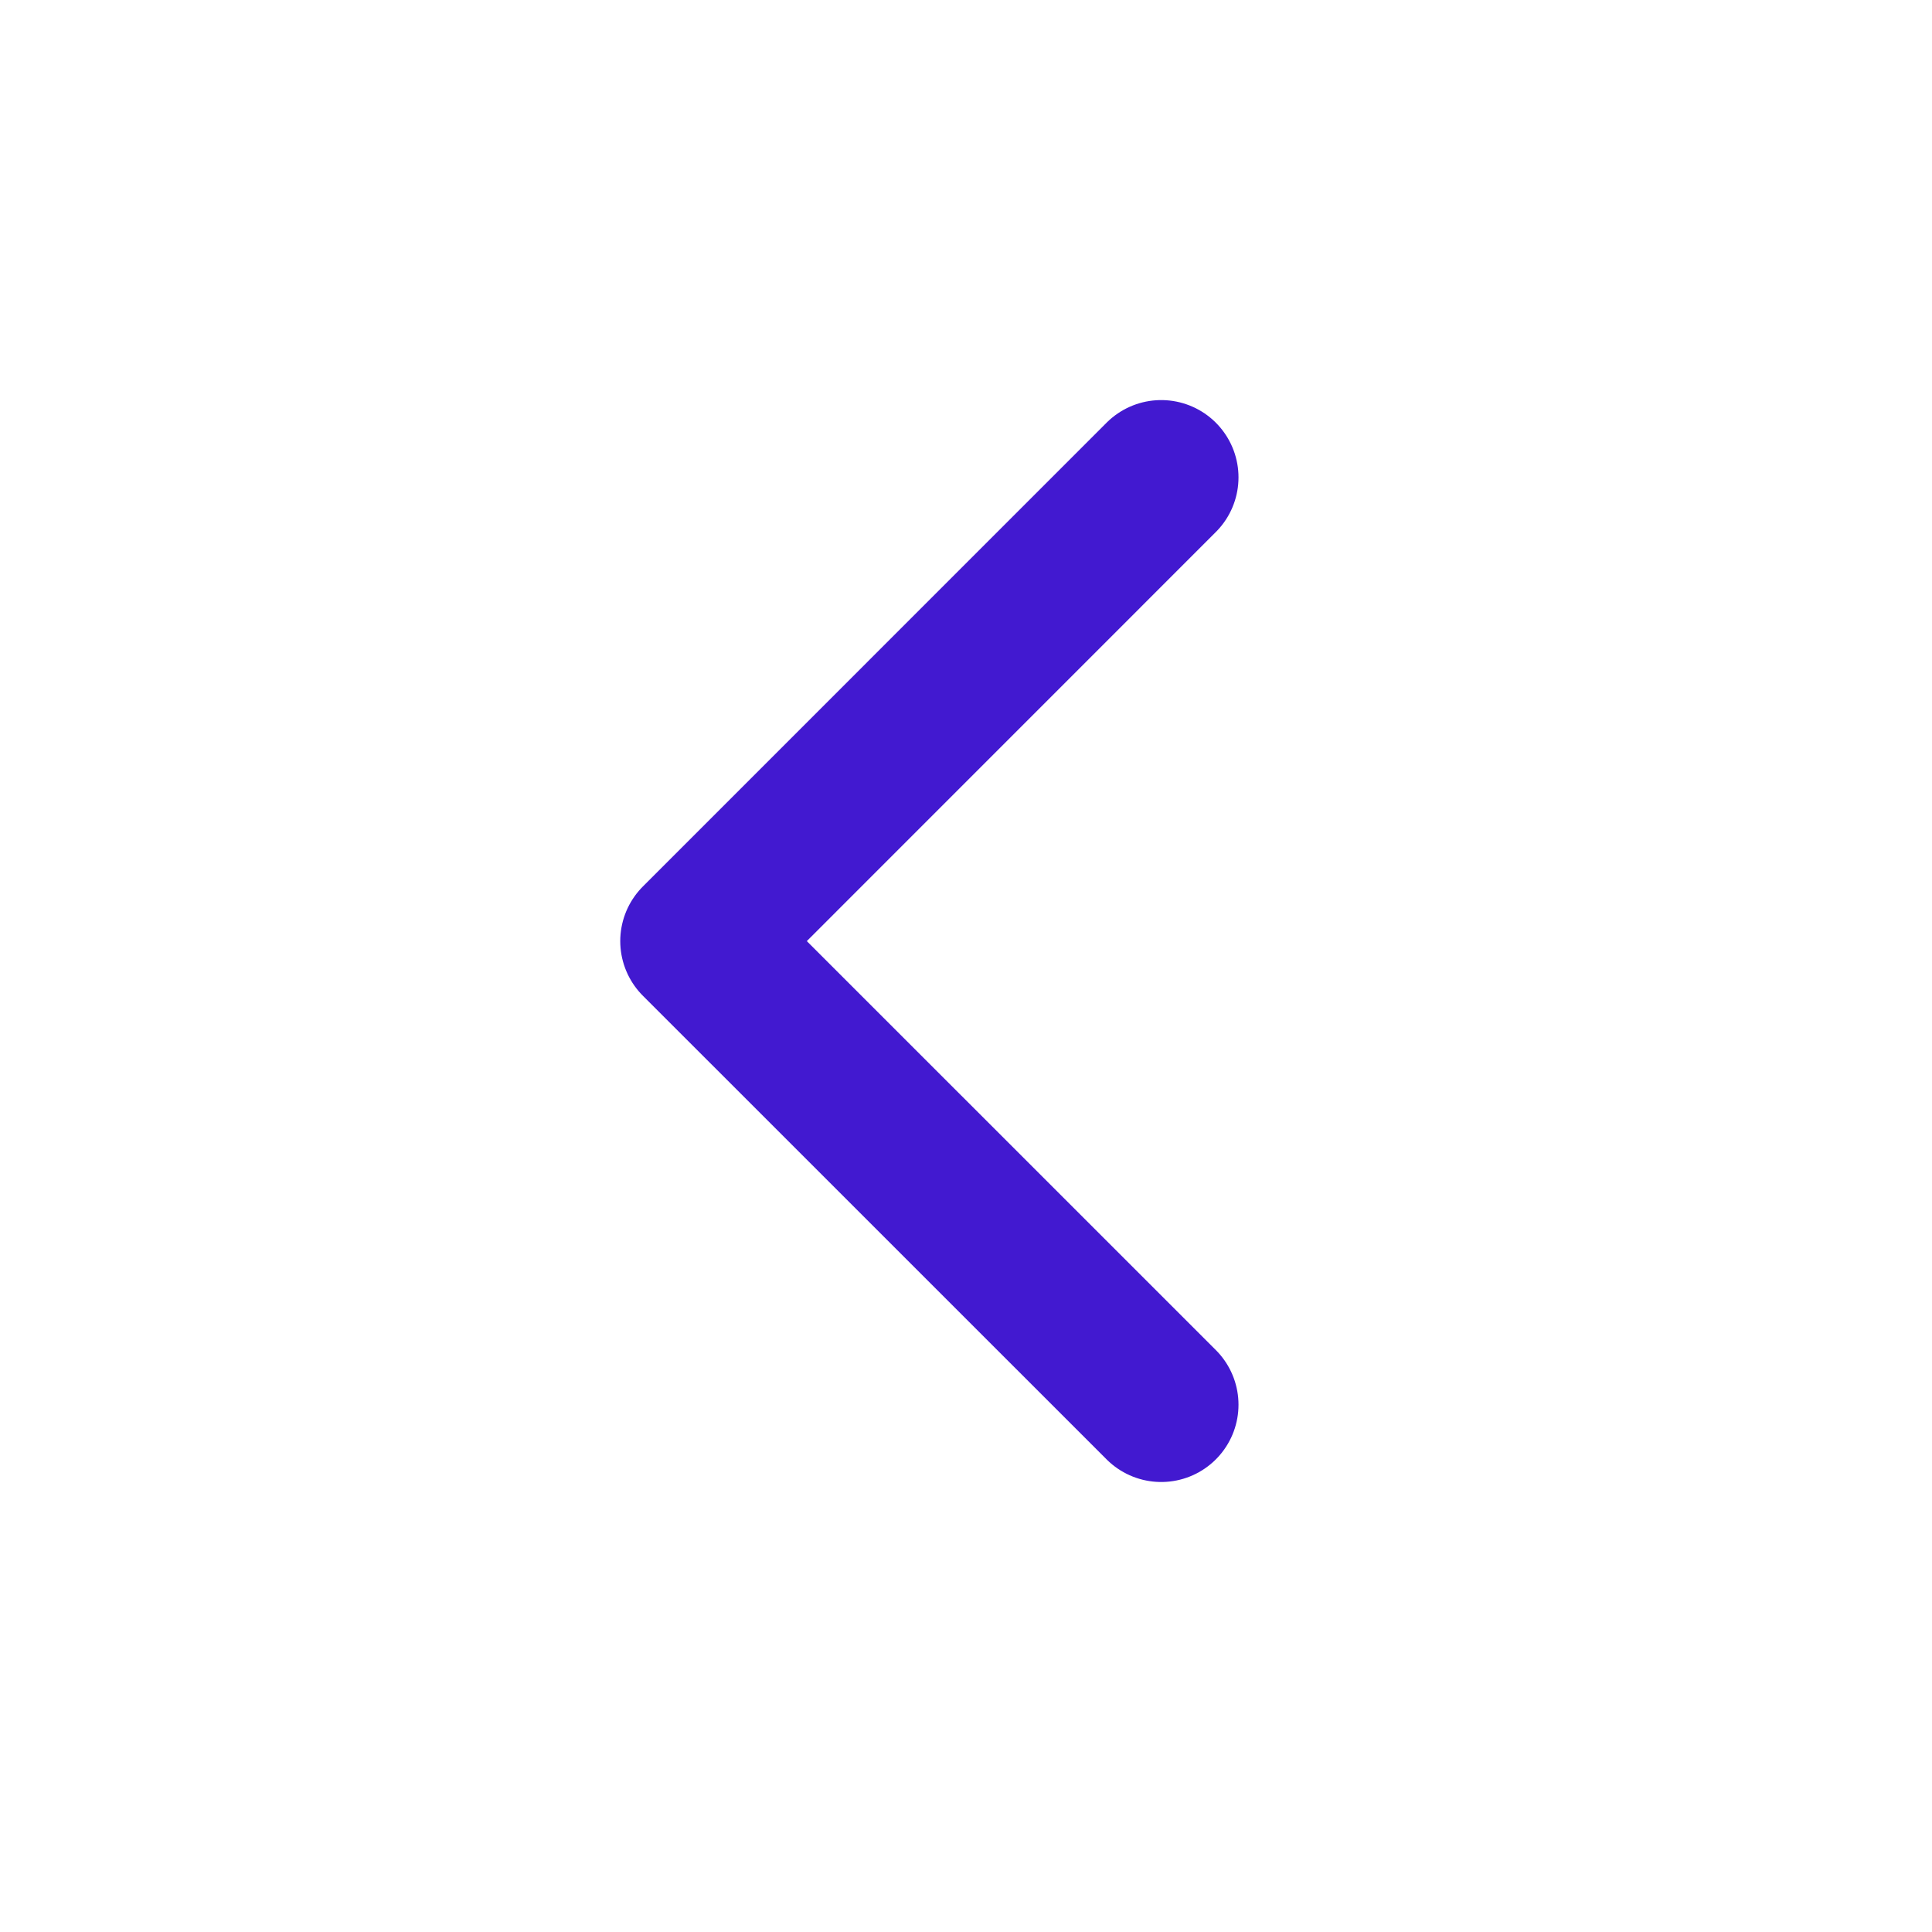 <svg width="25" height="25" viewBox="0 0 25 25" fill="none" xmlns="http://www.w3.org/2000/svg">
<path d="M15.026 18.177L9.026 12.178L15.026 6.177" stroke="#4219D0" stroke-width="2" stroke-linecap="round" stroke-linejoin="round"/>
</svg>
